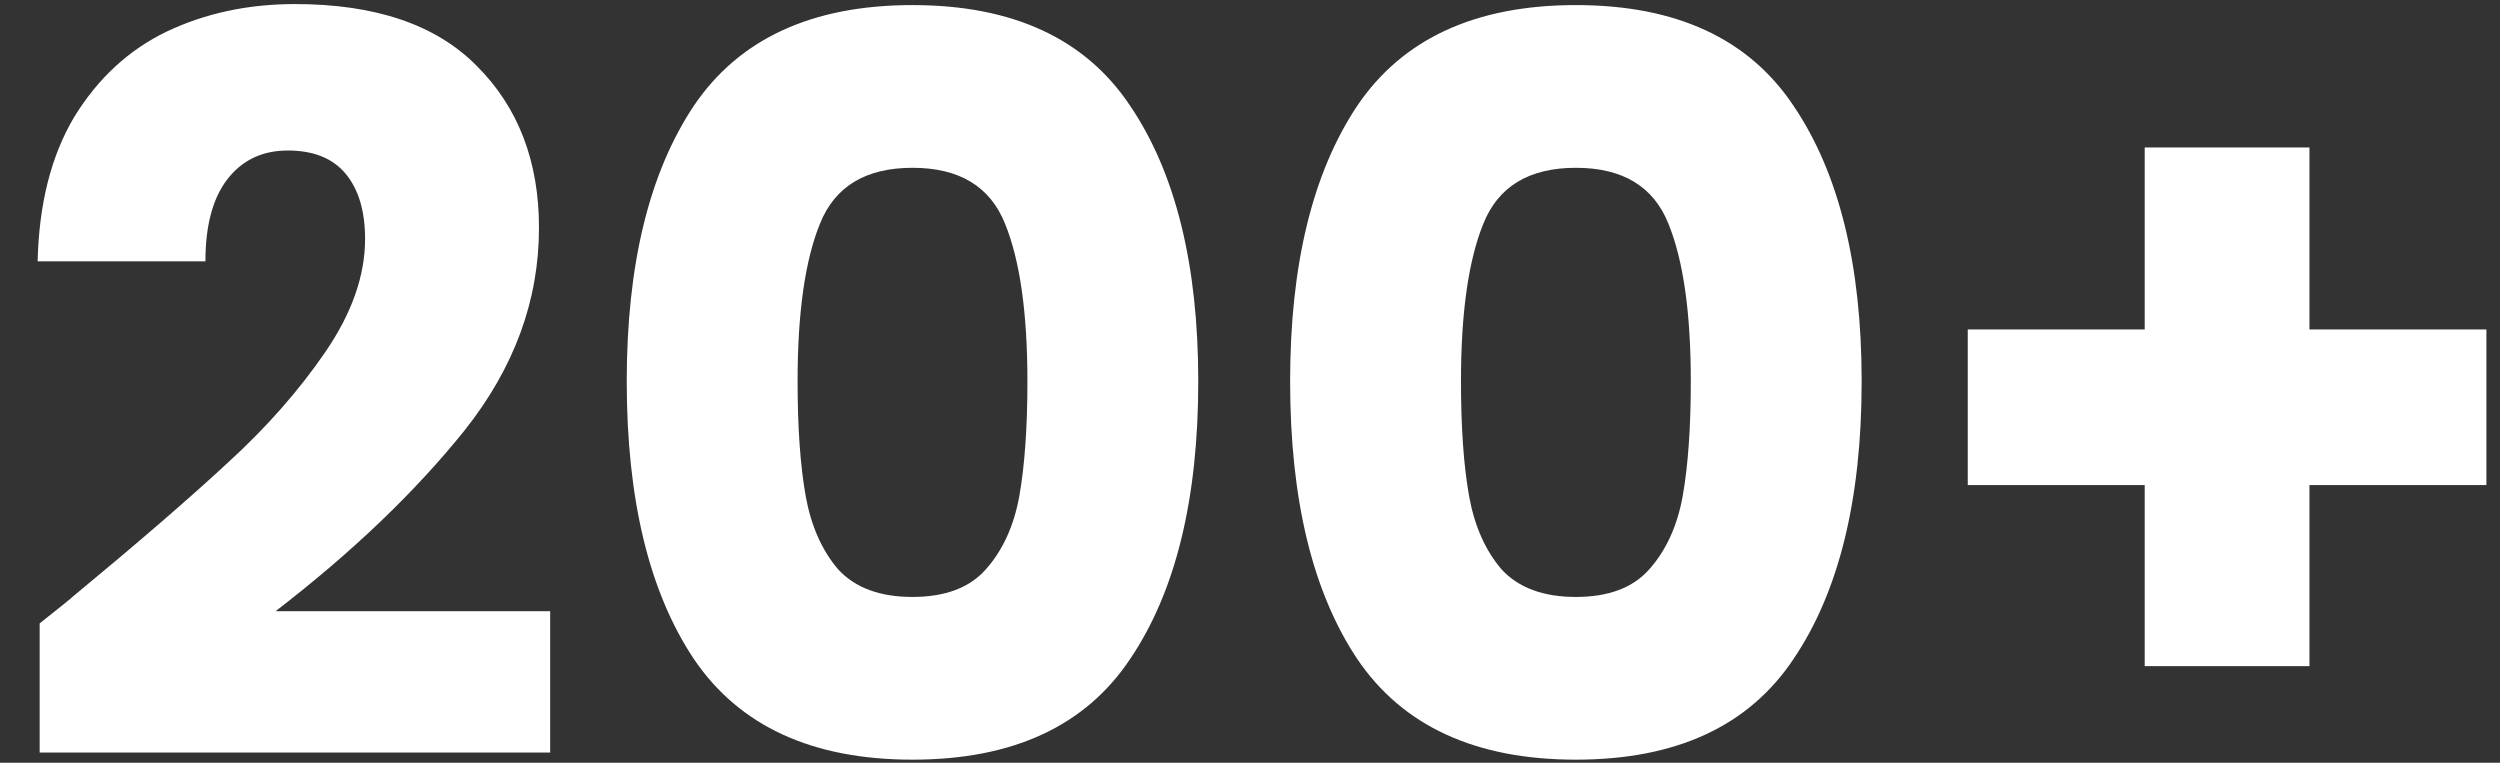<svg width="59" height="18" viewBox="0 0 59 18" fill="none" xmlns="http://www.w3.org/2000/svg">
<rect x="0" y="0" width="59" height="18" fill="#333333" stroke="none"/>
<path d="M0.936 14.712C1.48 14.28 1.728 14.08 1.68 14.112C3.248 12.816 4.48 11.752 5.376 10.92C6.288 10.088 7.056 9.216 7.68 8.304C8.304 7.392 8.616 6.504 8.616 5.64C8.616 4.984 8.464 4.472 8.16 4.104C7.856 3.736 7.4 3.552 6.792 3.552C6.184 3.552 5.704 3.784 5.352 4.248C5.016 4.696 4.848 5.336 4.848 6.168H0.888C0.92 4.808 1.208 3.672 1.752 2.76C2.312 1.848 3.04 1.176 3.936 0.744C4.848 0.312 5.856 0.096 6.96 0.096C8.864 0.096 10.296 0.584 11.256 1.56C12.232 2.536 12.72 3.808 12.72 5.376C12.72 7.088 12.136 8.68 10.968 10.152C9.8 11.608 8.312 13.032 6.504 14.424H12.984V17.76H0.936V14.712ZM14.791 9C14.791 6.248 15.319 4.08 16.375 2.496C17.447 0.912 19.167 0.12 21.535 0.12C23.903 0.12 25.615 0.912 26.671 2.496C27.743 4.08 28.279 6.248 28.279 9C28.279 11.784 27.743 13.968 26.671 15.552C25.615 17.136 23.903 17.928 21.535 17.928C19.167 17.928 17.447 17.136 16.375 15.552C15.319 13.968 14.791 11.784 14.791 9ZM24.247 9C24.247 7.384 24.071 6.144 23.719 5.28C23.367 4.4 22.639 3.96 21.535 3.96C20.431 3.96 19.703 4.4 19.351 5.28C18.999 6.144 18.823 7.384 18.823 9C18.823 10.088 18.887 10.992 19.015 11.712C19.143 12.416 19.399 12.992 19.783 13.44C20.183 13.872 20.767 14.088 21.535 14.088C22.303 14.088 22.879 13.872 23.263 13.44C23.663 12.992 23.927 12.416 24.055 11.712C24.183 10.992 24.247 10.088 24.247 9ZM30.447 9C30.447 6.248 30.975 4.08 32.031 2.496C33.103 0.912 34.823 0.12 37.191 0.12C39.559 0.12 41.271 0.912 42.327 2.496C43.399 4.08 43.935 6.248 43.935 9C43.935 11.784 43.399 13.968 42.327 15.552C41.271 17.136 39.559 17.928 37.191 17.928C34.823 17.928 33.103 17.136 32.031 15.552C30.975 13.968 30.447 11.784 30.447 9ZM39.903 9C39.903 7.384 39.727 6.144 39.375 5.28C39.023 4.4 38.295 3.96 37.191 3.96C36.087 3.96 35.359 4.4 35.007 5.28C34.655 6.144 34.479 7.384 34.479 9C34.479 10.088 34.543 10.992 34.671 11.712C34.799 12.416 35.055 12.992 35.439 13.44C35.839 13.872 36.423 14.088 37.191 14.088C37.959 14.088 38.535 13.872 38.919 13.44C39.319 12.992 39.583 12.416 39.711 11.712C39.839 10.992 39.903 10.088 39.903 9ZM58.679 11.448H54.503V15.72H50.615V11.448H46.439V7.776H50.615V3.48H54.503V7.776H58.679V11.448Z" fill="white"/>
</svg>
